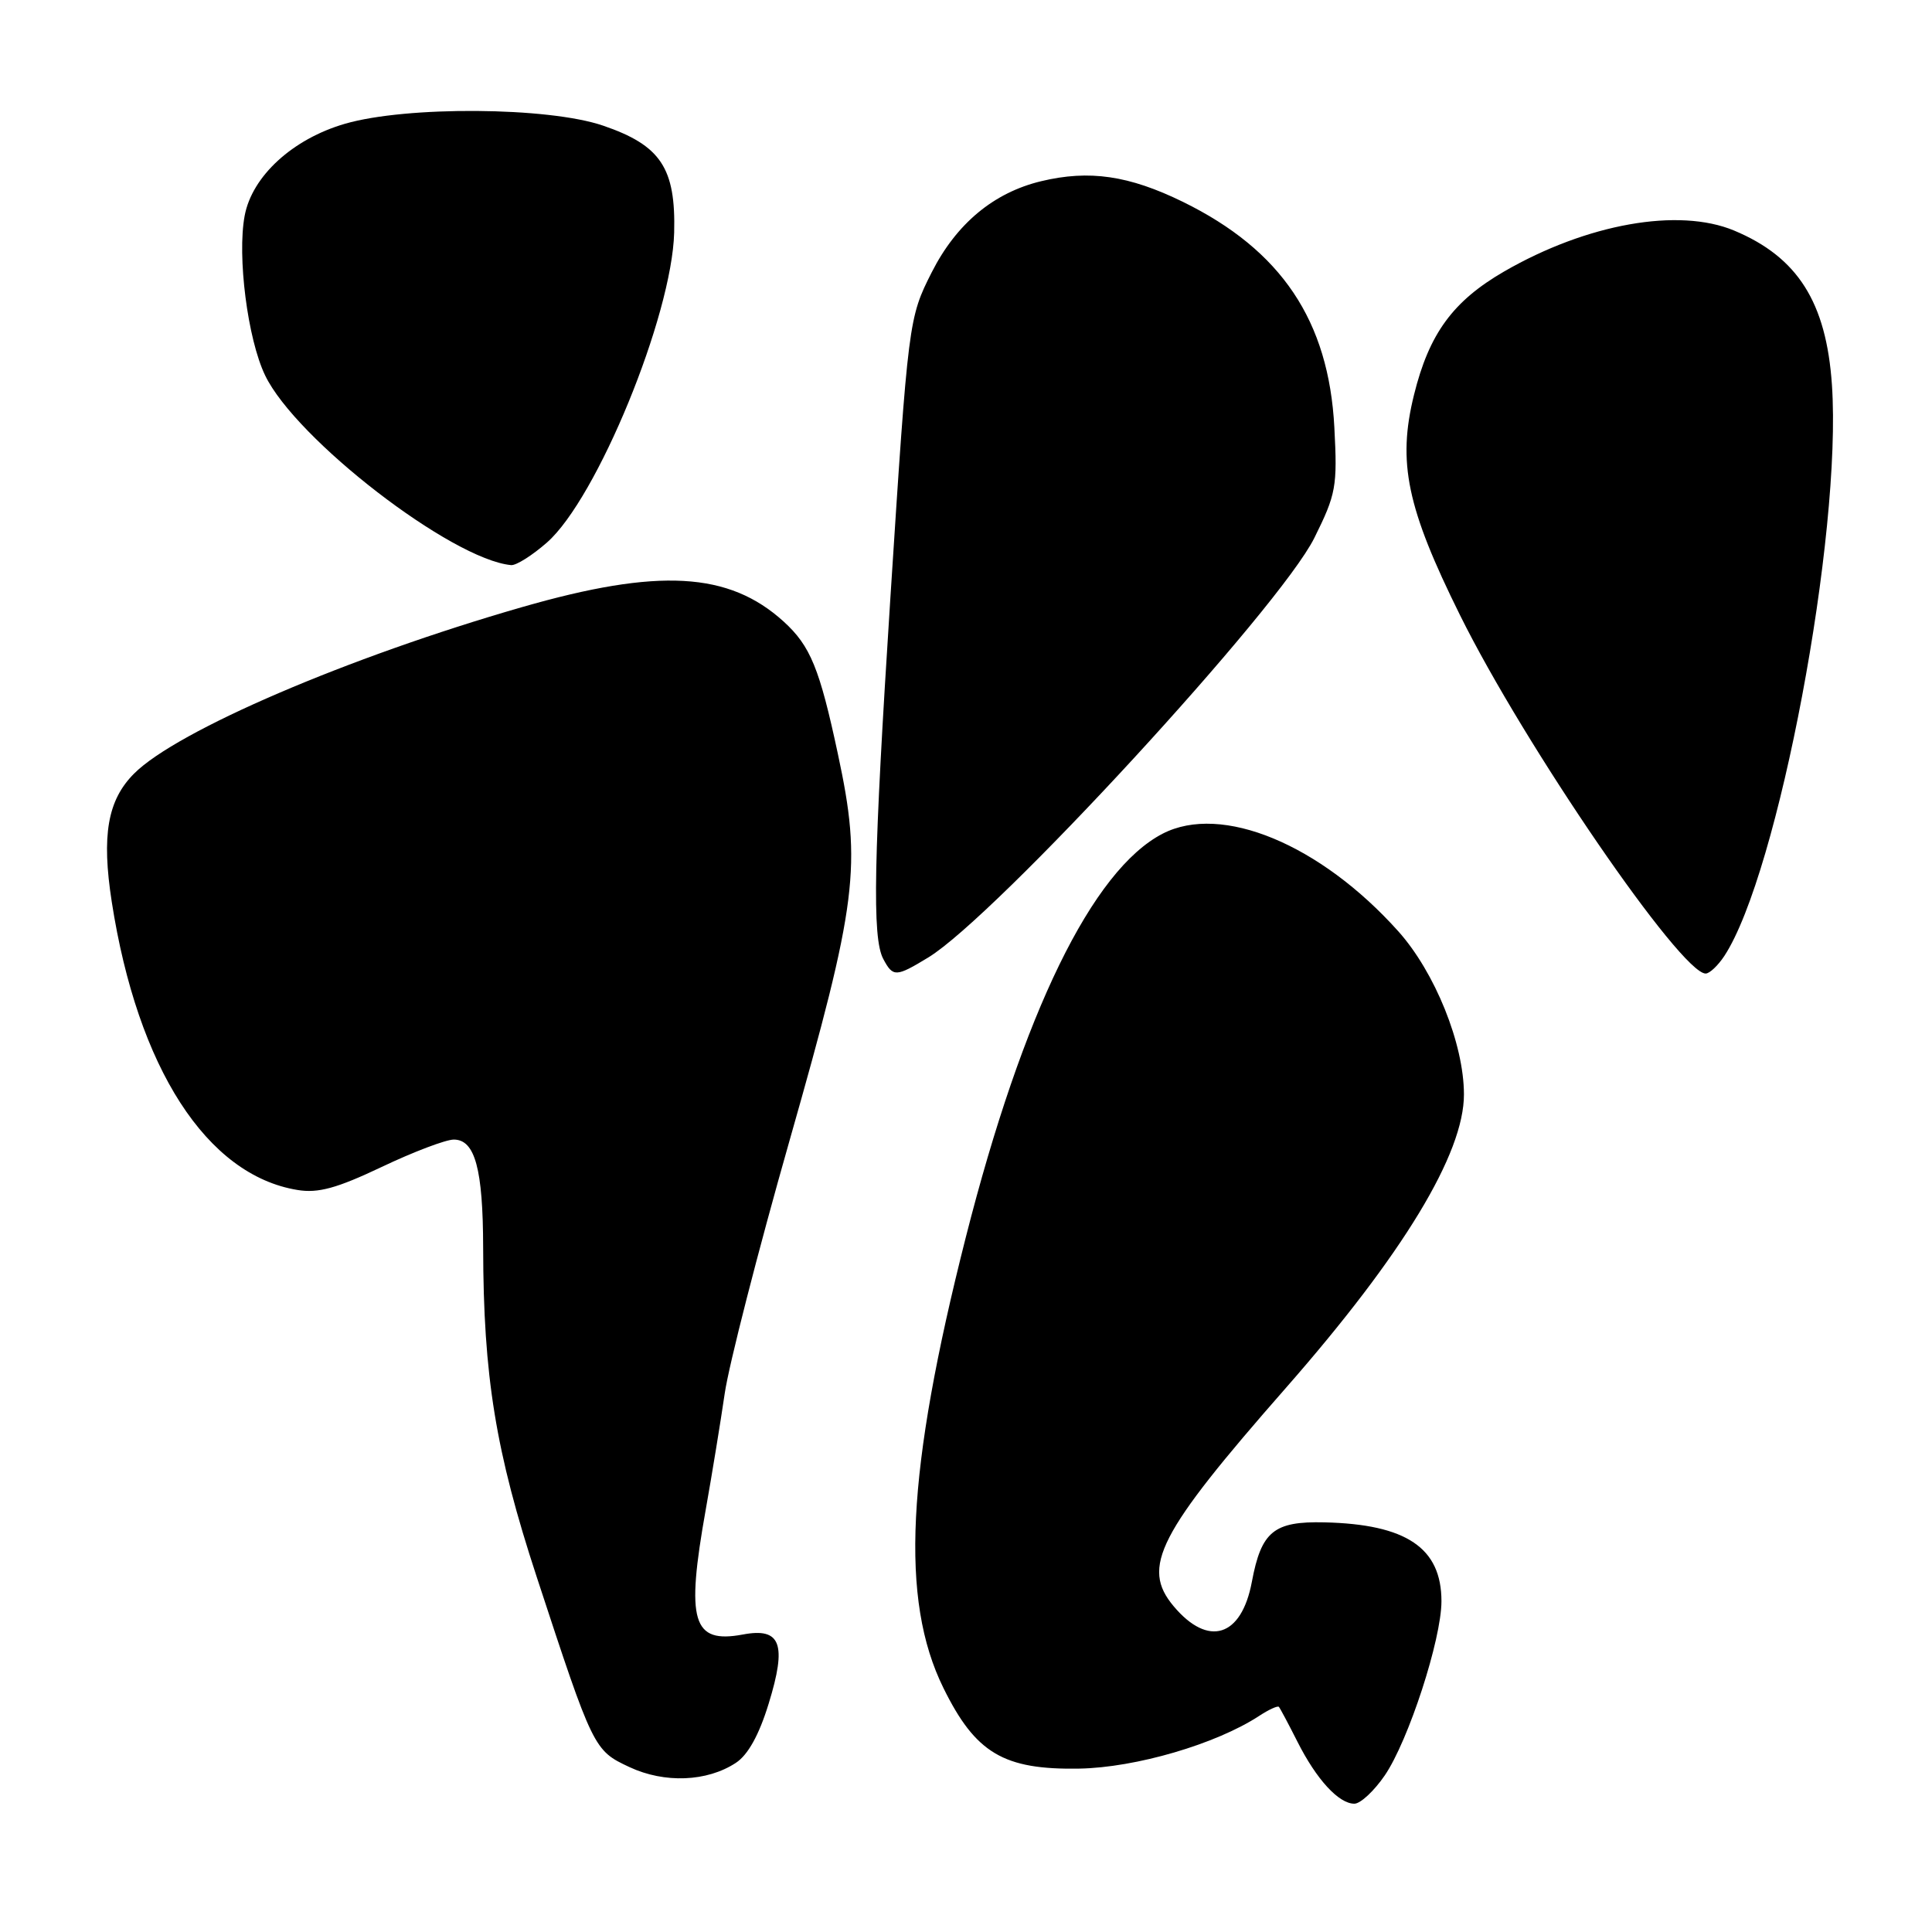 <?xml version="1.0" encoding="UTF-8" standalone="no"?>
<!DOCTYPE svg PUBLIC "-//W3C//DTD SVG 1.1//EN" "http://www.w3.org/Graphics/SVG/1.1/DTD/svg11.dtd" >
<svg xmlns="http://www.w3.org/2000/svg" xmlns:xlink="http://www.w3.org/1999/xlink" version="1.1" viewBox="0 0 256 256">
 <g >
 <path fill="currentColor"
d=" M 183.49 235.25 C 186.63 230.65 191.00 217.23 191.00 212.17 C 191.00 205.10 186.35 201.97 175.49 201.72 C 168.79 201.56 167.13 202.92 165.88 209.59 C 164.51 216.92 160.11 218.30 155.52 212.84 C 151.16 207.66 153.42 203.24 170.40 183.89 C 185.92 166.19 194.00 152.86 193.98 145.00 C 193.97 138.31 190.14 128.83 185.28 123.40 C 174.93 111.85 161.85 106.44 154.05 110.47 C 144.74 115.29 135.54 134.17 127.96 164.00 C 120.10 194.98 119.25 211.97 125.00 223.65 C 129.26 232.31 132.98 234.52 143.00 234.35 C 150.49 234.22 161.14 231.10 166.84 227.37 C 168.12 226.53 169.30 225.99 169.46 226.17 C 169.62 226.35 170.73 228.43 171.92 230.79 C 174.44 235.79 177.39 239.00 179.46 239.00 C 180.27 239.00 182.08 237.31 183.49 235.25 Z  M 97.50 233.59 C 99.11 232.54 100.58 229.89 101.85 225.75 C 104.29 217.84 103.47 215.63 98.44 216.58 C 91.74 217.83 90.86 214.88 93.52 200.00 C 94.35 195.32 95.48 188.41 96.03 184.64 C 96.58 180.86 100.44 165.80 104.61 151.16 C 113.62 119.51 114.22 114.79 111.03 99.93 C 108.60 88.55 107.38 85.59 103.85 82.37 C 96.58 75.76 87.26 75.24 69.16 80.45 C 46.12 87.08 23.46 96.81 17.77 102.50 C 14.25 106.02 13.44 110.69 14.81 119.51 C 18.23 141.52 27.40 155.73 39.43 157.68 C 42.16 158.13 44.63 157.45 50.57 154.63 C 54.77 152.63 59.07 151.00 60.13 151.00 C 62.94 151.00 64.00 154.88 64.02 165.32 C 64.05 182.38 65.67 192.35 71.12 208.96 C 78.61 231.79 78.68 231.94 83.41 234.15 C 88.05 236.32 93.68 236.10 97.50 233.59 Z  M 123.00 126.87 C 131.90 121.46 169.57 80.53 174.16 71.27 C 177.04 65.47 177.22 64.47 176.81 56.66 C 176.07 42.49 169.79 33.14 156.73 26.74 C 149.59 23.25 144.33 22.48 137.96 24.01 C 131.67 25.52 126.73 29.63 123.46 36.08 C 120.40 42.12 120.35 42.50 117.98 79.21 C 115.75 113.87 115.54 124.27 117.04 127.07 C 118.33 129.49 118.71 129.48 123.00 126.87 Z  M 228.49 126.66 C 235.63 115.76 244.09 70.80 242.74 50.99 C 241.99 40.04 238.20 34.07 229.78 30.55 C 222.42 27.48 210.28 29.64 199.31 35.97 C 192.52 39.90 189.36 44.22 187.36 52.33 C 185.15 61.27 186.41 67.29 193.46 81.51 C 202.03 98.81 222.73 129.00 226.01 129.00 C 226.53 129.00 227.64 127.95 228.49 126.66 Z  M 72.47 71.89 C 79.10 66.07 89.04 41.85 89.33 30.82 C 89.55 22.26 87.55 19.26 79.92 16.65 C 72.66 14.16 53.86 14.03 45.71 16.40 C 38.78 18.41 33.40 23.34 32.42 28.58 C 31.41 33.96 32.81 44.93 35.13 49.74 C 39.20 58.21 59.84 74.13 67.72 74.88 C 68.38 74.95 70.52 73.60 72.47 71.89 Z "/>
</g>
</svg>